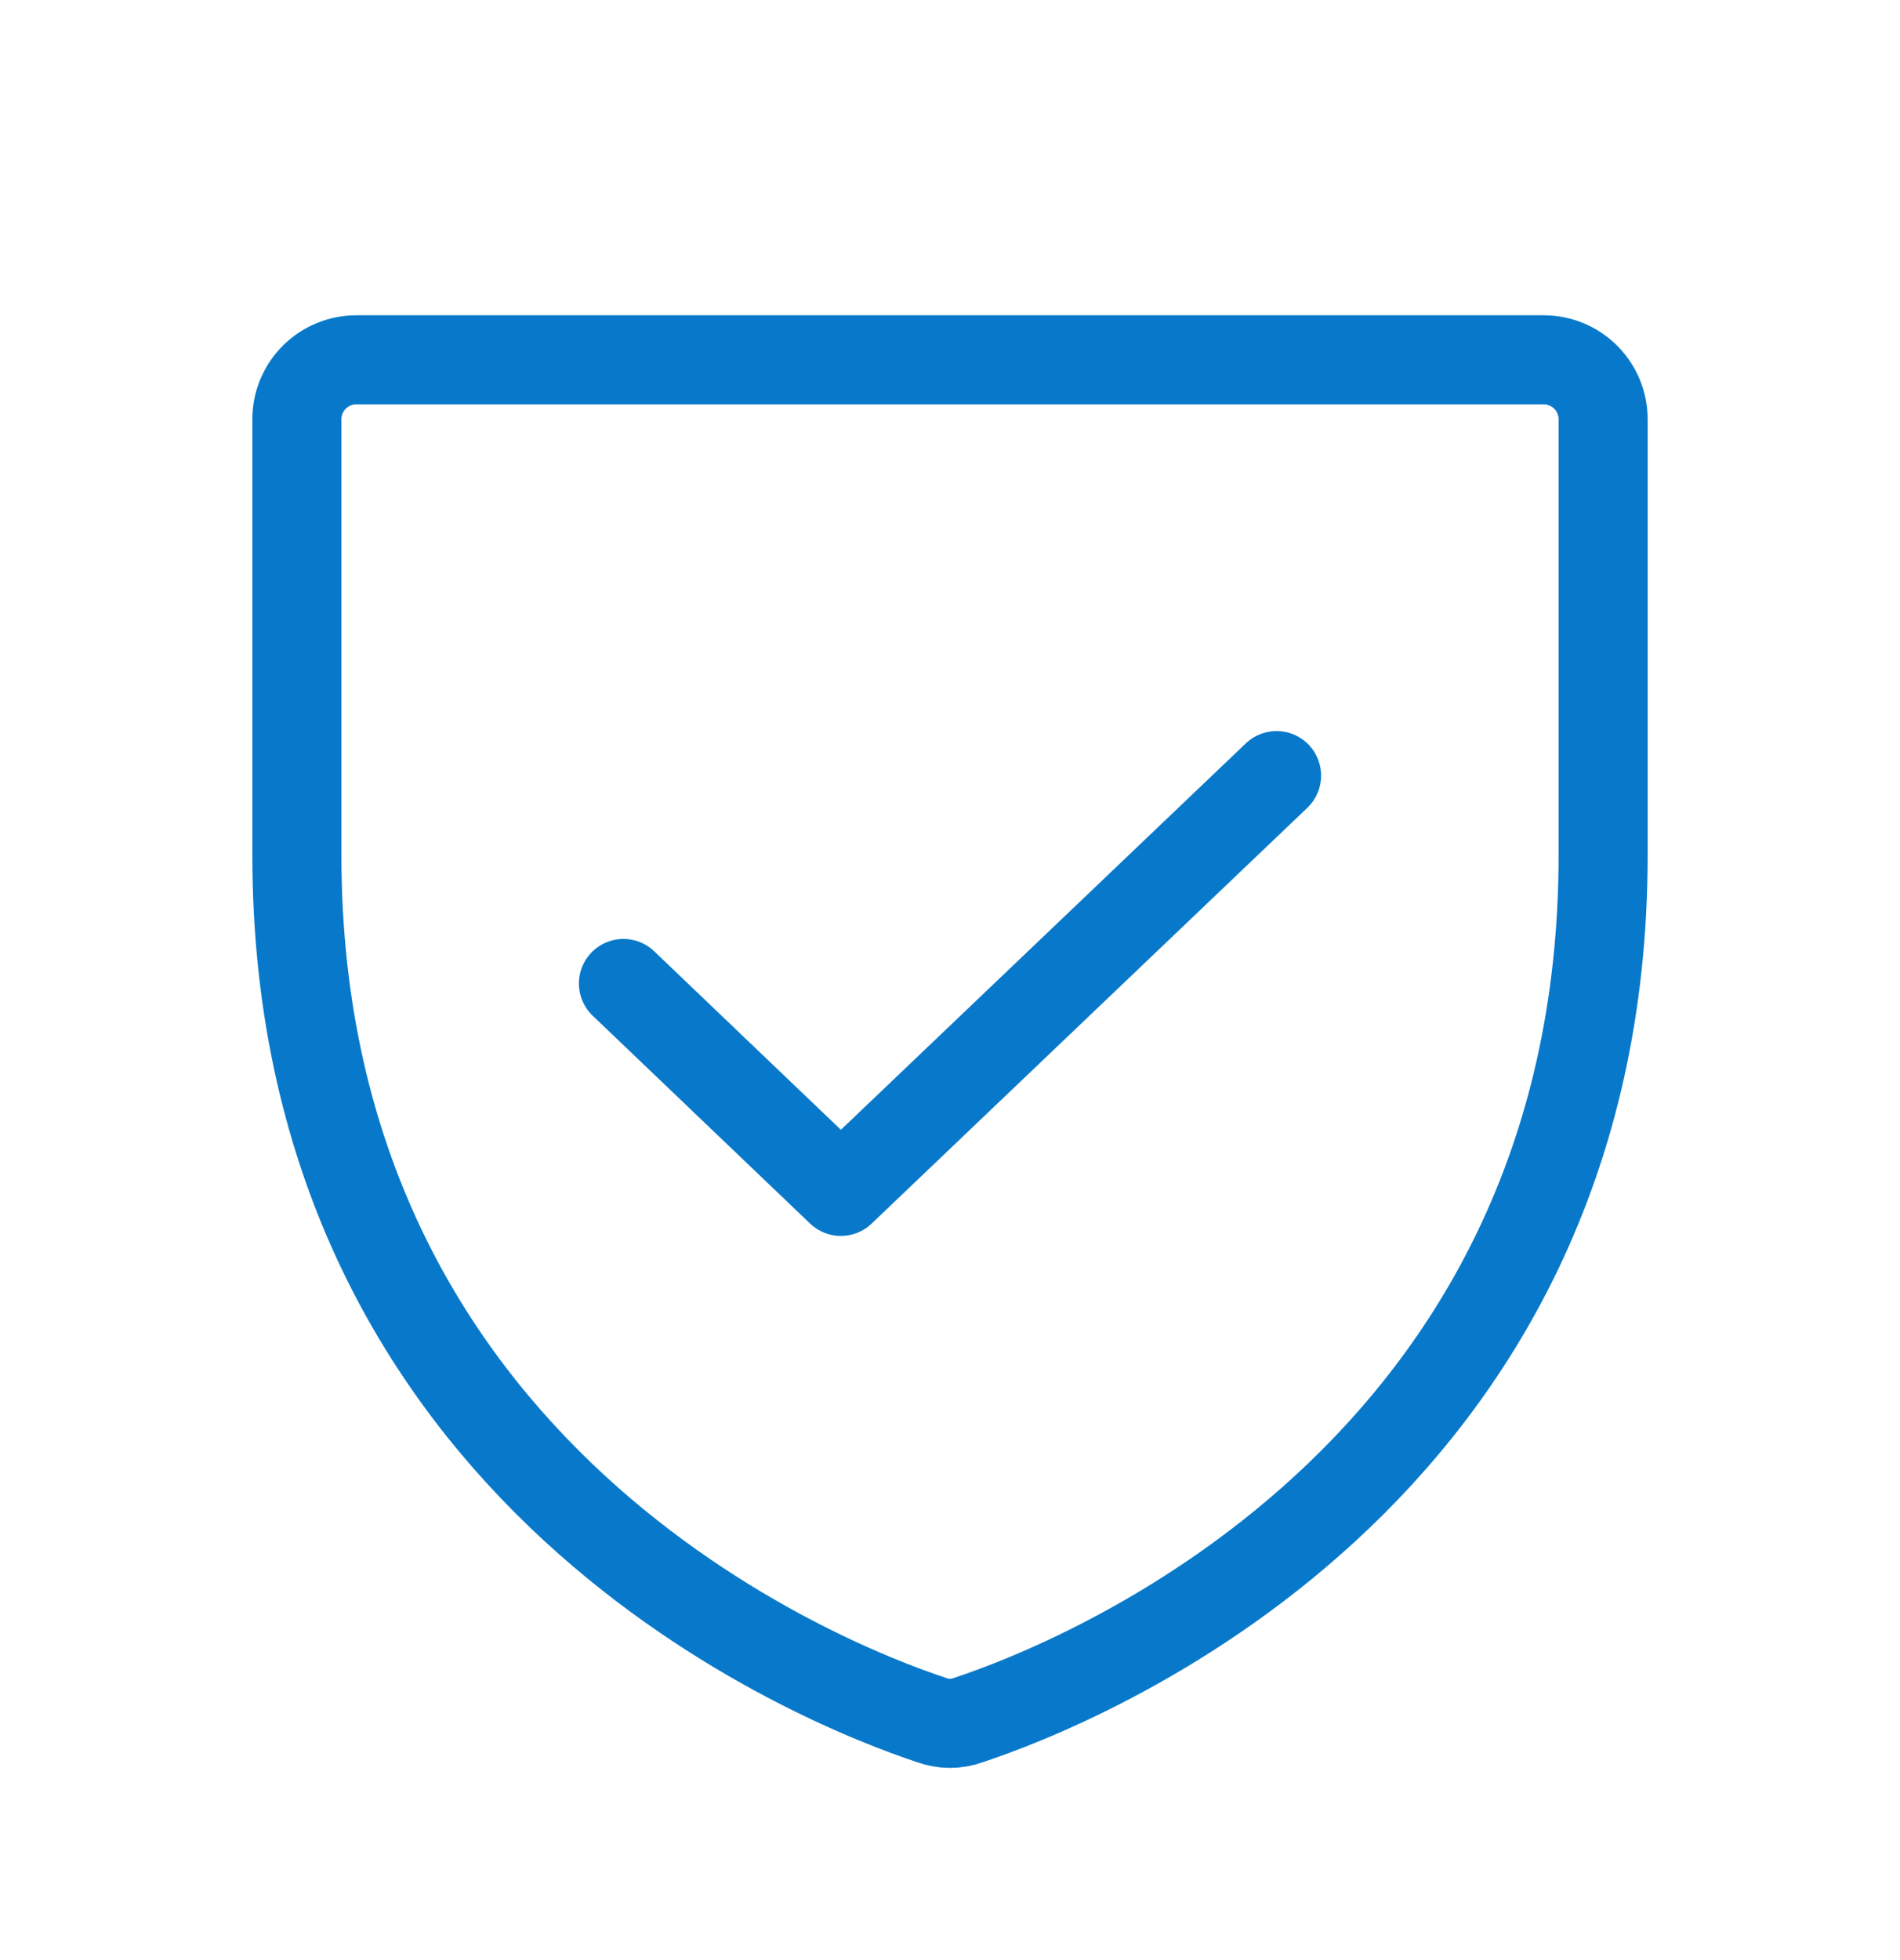 <svg width="32" height="33" viewBox="0 0 32 33" fill="none" xmlns="http://www.w3.org/2000/svg">
<path d="M5 14.396V7.058C5 6.793 5.105 6.539 5.293 6.351C5.48 6.164 5.735 6.058 6 6.058H26C26.265 6.058 26.52 6.164 26.707 6.351C26.895 6.539 27 6.793 27 7.058V14.396C27 24.896 18.087 28.371 16.312 28.958C16.111 29.033 15.889 29.033 15.688 28.958C13.912 28.371 5 24.896 5 14.396Z" stroke="#0879CA" stroke-width="1.5" stroke-linecap="round" stroke-linejoin="round"/>
<path d="M21.5 13.058L14.162 20.058L10.5 16.558" stroke="#0879CA" stroke-width="1.5" stroke-linecap="round" stroke-linejoin="round"/>
</svg>
